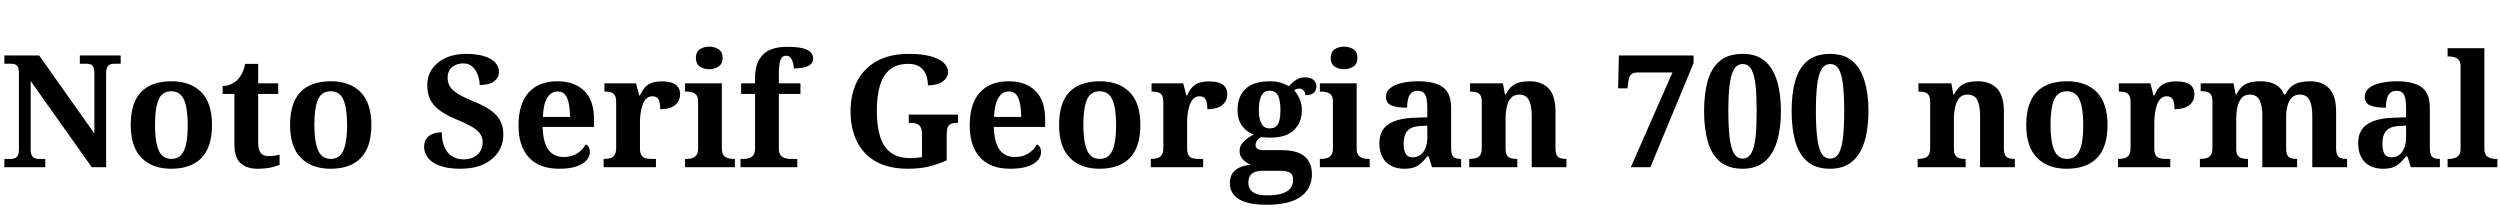 <svg xmlns="http://www.w3.org/2000/svg" xmlns:xlink="http://www.w3.org/1999/xlink" width="383.256" height="32.64"><path fill="black" d="M6.94 25.63L0.67 25.63L0.67 24.36L1.68 24.36Q2.02 24.36 2.29 24.25Q2.57 24.14 2.74 23.81Q2.90 23.47 2.90 22.80L2.90 22.80L2.90 11.23Q2.90 10.58 2.74 10.27Q2.57 9.96 2.29 9.86Q2.02 9.77 1.68 9.77L1.68 9.77L0.67 9.77L0.67 8.50L6 8.50L14.47 20.47L14.47 11.23Q14.47 10.58 14.30 10.27Q14.14 9.96 13.86 9.86Q13.58 9.77 13.25 9.77L13.25 9.77L12.24 9.77L12.24 8.50L18.50 8.50L18.50 9.77L17.50 9.77Q17.16 9.77 16.88 9.88Q16.61 9.98 16.44 10.31Q16.27 10.63 16.27 11.33L16.27 11.33L16.27 25.63L14.06 25.63L4.70 12.41L4.70 22.80Q4.70 23.47 4.87 23.81Q5.04 24.14 5.32 24.25Q5.59 24.36 5.93 24.36L5.93 24.36L6.94 24.36L6.94 25.63ZM26.23 25.87L26.23 25.87Q23.35 25.87 21.70 24.20Q20.04 22.54 20.04 19.15L20.04 19.15Q20.04 15.77 21.62 14.11Q23.21 12.46 26.30 12.46L26.30 12.46Q29.18 12.46 30.84 14.11Q32.50 15.77 32.50 19.15L32.50 19.15Q32.50 22.54 30.90 24.20Q29.30 25.87 26.23 25.87ZM26.28 24.36L26.28 24.36Q27.22 24.36 27.76 23.77Q28.30 23.18 28.54 22.02Q28.78 20.86 28.78 19.15L28.78 19.15Q28.78 16.58 28.21 15.29Q27.65 13.99 26.26 13.99L26.26 13.99Q24.86 13.99 24.31 15.28Q23.76 16.56 23.76 19.15L23.76 19.15Q23.76 21.70 24.32 23.03Q24.89 24.36 26.28 24.36ZM39.46 25.87L39.46 25.87Q37.85 25.87 36.89 25.03Q35.93 24.19 35.93 22.08L35.93 22.08L35.93 14.40L34.13 14.40L34.13 13.18Q34.90 13.18 35.51 12.86Q36.12 12.55 36.48 12.17L36.48 12.17Q36.84 11.78 37.13 11.20Q37.42 10.61 37.58 9.79L37.58 9.79L39.58 9.79L39.58 12.77L42.65 12.77L42.65 14.40L39.58 14.40L39.58 21.84Q39.58 22.92 39.95 23.42Q40.32 23.93 41.16 23.93L41.16 23.93Q41.64 23.93 42.06 23.87Q42.48 23.81 42.86 23.71L42.86 23.71L42.86 25.27Q42.48 25.44 41.60 25.66Q40.73 25.87 39.46 25.87ZM50.66 25.87L50.66 25.87Q47.78 25.87 46.13 24.20Q44.47 22.54 44.47 19.15L44.47 19.15Q44.47 15.77 46.06 14.11Q47.64 12.46 50.74 12.46L50.74 12.46Q53.62 12.46 55.27 14.11Q56.93 15.77 56.93 19.15L56.93 19.15Q56.93 22.54 55.33 24.20Q53.74 25.87 50.66 25.87ZM50.71 24.36L50.71 24.36Q51.65 24.36 52.19 23.77Q52.73 23.18 52.97 22.02Q53.21 20.86 53.21 19.15L53.21 19.15Q53.21 16.58 52.64 15.29Q52.08 13.99 50.69 13.99L50.69 13.99Q49.30 13.99 48.74 15.28Q48.19 16.56 48.19 19.15L48.19 19.15Q48.19 21.70 48.76 23.03Q49.32 24.36 50.71 24.36ZM70.63 25.87L70.63 25.87Q69.02 25.87 67.94 25.57Q66.86 25.27 66.22 24.78Q65.57 24.29 65.29 23.69Q65.02 23.09 65.02 22.51L65.02 22.51Q65.02 21.70 65.40 21.20Q65.78 20.71 66.41 20.50Q67.03 20.28 67.73 20.28L67.73 20.28Q67.73 21.65 68.15 22.57Q68.57 23.50 69.31 23.96Q70.06 24.43 71.02 24.43L71.02 24.43Q72.43 24.43 73.21 23.69Q73.99 22.94 73.99 21.84L73.99 21.84Q73.99 21.02 73.55 20.44Q73.10 19.85 72.22 19.36Q71.33 18.86 69.98 18.31L69.98 18.31Q68.30 17.62 67.32 16.86Q66.34 16.10 65.92 15.18Q65.50 14.26 65.50 13.08L65.50 13.08Q65.50 11.62 66.26 10.54Q67.03 9.46 68.36 8.86Q69.70 8.26 71.38 8.26L71.38 8.26Q73.15 8.26 74.28 8.63Q75.41 9 75.95 9.62Q76.49 10.25 76.49 11.04L76.49 11.04Q76.49 11.88 75.76 12.46Q75.02 13.03 73.54 13.03L73.54 13.03Q73.54 12.36 73.28 11.59Q73.03 10.82 72.48 10.27Q71.93 9.72 70.99 9.72L70.99 9.72Q70.03 9.72 69.32 10.28Q68.62 10.85 68.62 11.93L68.62 11.93Q68.62 12.60 68.93 13.18Q69.24 13.75 70.10 14.32Q70.97 14.88 72.58 15.53L72.58 15.53Q74.23 16.20 75.24 16.92Q76.25 17.64 76.70 18.54Q77.16 19.44 77.16 20.62L77.16 20.62Q77.16 22.15 76.36 23.34Q75.55 24.53 74.09 25.20Q72.62 25.87 70.63 25.87ZM85.70 25.87L85.70 25.87Q82.66 25.87 81.07 24.13Q79.49 22.39 79.49 19.27L79.49 19.27Q79.49 15.89 81.05 14.17Q82.61 12.46 85.44 12.46L85.44 12.46Q88.06 12.46 89.56 13.92Q91.06 15.38 91.06 18.24L91.06 18.24L91.06 19.46L83.18 19.46Q83.26 21.86 84.08 22.97Q84.91 24.07 86.40 24.07L86.40 24.07Q87.65 24.07 88.51 23.51Q89.38 22.94 89.78 22.13L89.78 22.13Q90.12 22.30 90.28 22.60Q90.43 22.90 90.43 23.30L90.43 23.30Q90.43 23.98 89.93 24.56Q89.42 25.15 88.38 25.51Q87.34 25.87 85.70 25.87ZM83.23 17.93L87.38 17.93Q87.38 16.08 86.95 15.05Q86.52 14.02 85.49 14.02L85.49 14.02Q84.48 14.02 83.88 15.01Q83.28 16.01 83.23 17.93L83.23 17.93ZM100.56 25.63L92.54 25.63L92.54 24.36L92.62 24.36Q93.17 24.36 93.58 24.24Q93.98 24.12 94.22 23.75Q94.46 23.38 94.46 22.63L94.46 22.63L94.46 15.67Q94.46 14.95 94.25 14.60Q94.03 14.26 93.65 14.15Q93.26 14.04 92.74 14.04L92.74 14.04L92.66 14.04L92.66 12.77L97.51 12.77L97.99 14.64L98.11 14.64Q98.42 13.92 98.83 13.44Q99.24 12.96 99.88 12.72Q100.51 12.48 101.50 12.48L101.50 12.48Q102.91 12.48 103.58 12.98Q104.26 13.49 104.26 14.42L104.26 14.42Q104.26 15.53 103.45 16.14Q102.65 16.75 101.21 16.75L101.21 16.75Q101.21 16.08 101.10 15.65Q100.99 15.22 100.74 14.99Q100.49 14.76 100.03 14.76L100.03 14.76Q99.41 14.76 99.02 15.19Q98.64 15.62 98.45 16.26Q98.26 16.90 98.18 17.54Q98.11 18.19 98.11 18.60L98.11 18.60L98.11 22.75Q98.11 23.45 98.33 23.80Q98.54 24.14 98.93 24.25Q99.31 24.36 99.79 24.36L99.79 24.36L100.56 24.36L100.56 25.63ZM112.66 25.63L105.02 25.63L105.02 24.36L105.31 24.36Q105.67 24.36 106.07 24.25Q106.46 24.14 106.74 23.81Q107.02 23.47 107.02 22.80L107.02 22.80L107.02 15.50Q107.02 14.86 106.73 14.54Q106.44 14.23 106.04 14.14Q105.65 14.04 105.31 14.04L105.31 14.04L105.02 14.04L105.02 12.77L110.66 12.77L110.66 22.80Q110.66 23.47 110.94 23.81Q111.22 24.14 111.62 24.25Q112.03 24.36 112.37 24.36L112.37 24.36L112.66 24.36L112.66 25.63ZM108.72 10.61L108.72 10.61Q107.86 10.61 107.27 10.19Q106.68 9.77 106.68 8.88L106.68 8.88Q106.68 7.97 107.28 7.56Q107.88 7.15 108.74 7.15L108.74 7.15Q109.56 7.15 110.17 7.56Q110.78 7.97 110.78 8.88L110.78 8.88Q110.78 9.77 110.17 10.19Q109.56 10.61 108.72 10.61ZM122.23 25.63L113.52 25.63L113.52 24.36L114.05 24.36Q114.41 24.36 114.80 24.25Q115.20 24.14 115.48 23.81Q115.75 23.47 115.75 22.80L115.75 22.80L115.75 14.40L113.62 14.40L113.62 12.77L115.75 12.77L115.75 11.88Q115.75 9.65 116.93 8.41Q118.10 7.18 120.65 7.18L120.65 7.18Q122.21 7.18 123.07 7.40Q123.94 7.63 124.30 8.03Q124.66 8.42 124.66 8.93L124.66 8.93Q124.66 9.46 124.33 9.80Q124.01 10.15 123.35 10.32Q122.69 10.49 121.70 10.49L121.70 10.49Q121.70 10.10 121.58 9.65Q121.46 9.19 121.21 8.87Q120.96 8.54 120.50 8.54L120.50 8.54Q119.90 8.54 119.65 9.20Q119.40 9.86 119.40 11.45L119.40 11.45L119.40 12.77L122.71 12.77L122.71 14.40L119.40 14.40L119.40 22.80Q119.40 23.47 119.68 23.81Q119.95 24.14 120.36 24.25Q120.77 24.36 121.10 24.36L121.10 24.36L122.23 24.36L122.23 25.63ZM139.22 25.87L139.22 25.87Q136.25 25.87 134.29 24.77Q132.34 23.66 131.36 21.68Q130.39 19.70 130.39 17.04L130.39 17.04Q130.39 14.45 131.40 12.47Q132.41 10.49 134.41 9.37Q136.42 8.26 139.34 8.26L139.34 8.26Q141.34 8.26 142.67 8.63Q144 9 144.67 9.62Q145.34 10.25 145.34 11.04L145.34 11.04Q145.34 11.88 144.55 12.48Q143.76 13.08 142.25 13.08L142.25 13.08Q142.25 12.10 141.92 11.36Q141.60 10.63 140.95 10.21Q140.30 9.79 139.27 9.79L139.27 9.79Q137.52 9.79 136.45 10.64Q135.38 11.50 134.90 13.10Q134.42 14.71 134.42 17.04L134.42 17.04Q134.42 19.34 134.93 20.95Q135.43 22.56 136.57 23.40Q137.71 24.24 139.58 24.24L139.58 24.24Q140.04 24.24 140.48 24.20Q140.93 24.17 141.34 24.07L141.34 24.07L141.34 20.54Q141.34 19.90 141.14 19.52Q140.95 19.15 140.58 19.00Q140.21 18.84 139.63 18.84L139.63 18.84L139.32 18.84L139.32 17.57L146.86 17.57L146.86 18.84L146.54 18.84Q146.06 18.84 145.74 19.01Q145.42 19.18 145.27 19.56Q145.13 19.94 145.13 20.64L145.13 20.64L145.13 24.58Q143.74 25.22 142.30 25.55Q140.86 25.87 139.22 25.87ZM154.87 25.87L154.87 25.87Q151.82 25.87 150.24 24.13Q148.66 22.39 148.66 19.27L148.66 19.27Q148.66 15.89 150.22 14.17Q151.78 12.46 154.61 12.46L154.61 12.46Q157.22 12.46 158.72 13.92Q160.22 15.38 160.22 18.24L160.22 18.24L160.22 19.46L152.35 19.46Q152.42 21.86 153.25 22.97Q154.08 24.07 155.57 24.07L155.57 24.07Q156.82 24.07 157.68 23.51Q158.54 22.94 158.95 22.13L158.95 22.13Q159.29 22.30 159.44 22.60Q159.60 22.90 159.60 23.30L159.60 23.30Q159.60 23.98 159.10 24.56Q158.59 25.15 157.55 25.51Q156.50 25.87 154.87 25.87ZM152.40 17.93L156.55 17.93Q156.55 16.08 156.12 15.05Q155.69 14.02 154.66 14.02L154.66 14.02Q153.65 14.02 153.05 15.01Q152.45 16.01 152.40 17.93L152.40 17.93ZM168.55 25.87L168.55 25.87Q165.67 25.87 164.02 24.20Q162.36 22.54 162.36 19.15L162.36 19.15Q162.36 15.77 163.94 14.11Q165.53 12.46 168.62 12.46L168.62 12.46Q171.50 12.46 173.16 14.11Q174.82 15.77 174.82 19.15L174.82 19.15Q174.82 22.54 173.22 24.20Q171.62 25.87 168.55 25.87ZM168.60 24.36L168.60 24.36Q169.54 24.36 170.08 23.77Q170.62 23.18 170.86 22.02Q171.10 20.86 171.10 19.15L171.10 19.15Q171.10 16.58 170.53 15.29Q169.97 13.99 168.58 13.99L168.58 13.99Q167.18 13.99 166.63 15.28Q166.08 16.56 166.08 19.15L166.08 19.15Q166.08 21.70 166.64 23.03Q167.21 24.36 168.60 24.36ZM184.44 25.63L176.42 25.63L176.42 24.36L176.50 24.36Q177.05 24.36 177.46 24.24Q177.86 24.12 178.10 23.75Q178.34 23.38 178.34 22.63L178.34 22.63L178.34 15.67Q178.34 14.95 178.13 14.60Q177.91 14.26 177.53 14.15Q177.14 14.04 176.62 14.04L176.62 14.04L176.54 14.04L176.54 12.77L181.39 12.77L181.87 14.64L181.99 14.64Q182.30 13.92 182.71 13.44Q183.12 12.96 183.76 12.72Q184.39 12.48 185.38 12.48L185.38 12.48Q186.79 12.48 187.46 12.98Q188.14 13.49 188.14 14.42L188.14 14.42Q188.14 15.53 187.33 16.14Q186.53 16.75 185.09 16.75L185.09 16.75Q185.09 16.08 184.98 15.65Q184.87 15.22 184.62 14.99Q184.37 14.76 183.91 14.76L183.91 14.76Q183.29 14.76 182.90 15.19Q182.52 15.62 182.33 16.26Q182.14 16.90 182.06 17.54Q181.99 18.19 181.99 18.60L181.99 18.60L181.99 22.75Q181.99 23.45 182.21 23.80Q182.42 24.14 182.81 24.25Q183.19 24.36 183.67 24.36L183.67 24.36L184.44 24.36L184.44 25.63ZM194.16 31.39L194.16 31.39Q191.33 31.39 189.94 30.54Q188.54 29.69 188.54 28.06L188.54 28.06Q188.54 27.19 188.92 26.60Q189.29 26.02 190.02 25.68Q190.75 25.34 191.78 25.27L191.78 25.27Q191.14 25.01 190.58 24.49Q190.03 23.98 190.03 23.14L190.03 23.14Q190.03 22.34 190.63 21.74Q191.23 21.14 192.17 20.62L192.17 20.62Q191.11 20.23 190.42 19.30Q189.72 18.36 189.72 16.90L189.72 16.90Q189.72 14.78 190.94 13.62Q192.17 12.46 194.74 12.46L194.74 12.46Q195.58 12.46 196.32 12.67Q197.06 12.89 197.59 13.20L197.59 13.20Q198.02 12.74 198.41 12.44Q198.79 12.14 199.20 12.00Q199.61 11.86 200.09 11.86L200.09 11.86Q200.95 11.86 201.38 12.26Q201.82 12.67 201.82 13.22L201.82 13.22Q201.82 13.75 201.46 14.17Q201.10 14.59 200.11 14.59L200.11 14.59Q200.11 14.11 199.82 13.85Q199.54 13.58 199.20 13.58L199.20 13.58Q199.01 13.58 198.77 13.66Q198.53 13.73 198.41 13.85L198.41 13.85Q198.89 14.38 199.24 15.19Q199.58 16.01 199.58 16.90L199.58 16.90Q199.58 18.72 198.41 19.91Q197.23 21.10 194.74 21.10L194.74 21.10Q194.47 21.10 194.02 21.07Q193.56 21.05 193.34 21.02L193.34 21.02Q193.01 21.17 192.74 21.49Q192.48 21.82 192.48 22.25L192.48 22.25Q192.48 22.63 192.79 22.82Q193.10 23.02 193.61 23.02L193.61 23.02L196.51 23.02Q198.12 23.02 199.13 23.45Q200.14 23.88 200.63 24.71Q201.12 25.54 201.12 26.69L201.12 26.69Q201.12 28.90 199.42 30.14Q197.71 31.39 194.16 31.39ZM194.21 29.95L194.21 29.95Q195.62 29.95 196.51 29.68Q197.40 29.40 197.82 28.87Q198.24 28.34 198.24 27.55L198.24 27.55Q198.24 26.78 197.76 26.48Q197.28 26.18 196.30 26.18L196.30 26.18L193.51 26.18Q193.03 26.18 192.54 26.32Q192.05 26.45 191.71 26.83Q191.38 27.22 191.38 28.01L191.38 28.01Q191.38 28.66 191.70 29.09Q192.02 29.52 192.66 29.74Q193.30 29.95 194.21 29.95ZM194.66 19.68L194.66 19.68Q195.31 19.68 195.66 19.34Q196.01 19.01 196.15 18.37Q196.30 17.74 196.30 16.87L196.30 16.87Q196.30 15.98 196.15 15.31Q196.01 14.64 195.65 14.27Q195.29 13.90 194.64 13.90L194.64 13.90Q194.02 13.90 193.66 14.28Q193.30 14.66 193.14 15.34Q192.98 16.01 192.98 16.90L192.98 16.90Q192.98 18.14 193.36 18.91Q193.73 19.68 194.66 19.68ZM209.98 25.63L202.34 25.63L202.34 24.36L202.63 24.36Q202.99 24.36 203.39 24.25Q203.78 24.14 204.06 23.81Q204.34 23.47 204.34 22.80L204.34 22.80L204.34 15.50Q204.34 14.86 204.05 14.54Q203.76 14.23 203.36 14.14Q202.97 14.04 202.63 14.04L202.63 14.04L202.34 14.04L202.34 12.77L207.98 12.77L207.98 22.80Q207.98 23.47 208.26 23.81Q208.54 24.14 208.94 24.25Q209.35 24.36 209.69 24.36L209.69 24.36L209.98 24.36L209.98 25.63ZM206.04 10.61L206.04 10.61Q205.18 10.61 204.59 10.19Q204.00 9.77 204.00 8.88L204.00 8.88Q204.00 7.97 204.60 7.56Q205.20 7.15 206.06 7.15L206.06 7.15Q206.88 7.15 207.49 7.56Q208.10 7.97 208.10 8.88L208.10 8.88Q208.10 9.77 207.49 10.19Q206.88 10.61 206.04 10.61ZM215.23 25.87L215.23 25.87Q214.18 25.87 213.32 25.45Q212.47 25.03 211.97 24.16Q211.46 23.28 211.46 21.96L211.46 21.96Q211.46 20.02 212.81 19.08Q214.15 18.14 216.84 18.05L216.84 18.05L218.81 17.98L218.81 16.66Q218.81 15.84 218.71 15.23Q218.62 14.62 218.30 14.27Q217.99 13.92 217.32 13.92L217.32 13.92Q216.72 13.92 216.36 14.26Q216 14.59 215.86 15.18Q215.71 15.77 215.71 16.51L215.71 16.51Q214.10 16.51 213.29 16.15Q212.47 15.79 212.47 14.90L212.47 14.90Q212.47 14.02 213.14 13.49Q213.82 12.96 214.94 12.71Q216.07 12.46 217.42 12.46L217.42 12.46Q219.94 12.46 221.20 13.37Q222.46 14.28 222.46 16.54L222.46 16.54L222.46 22.66Q222.46 23.30 222.59 23.68Q222.72 24.05 223.04 24.20Q223.37 24.36 223.90 24.36L223.90 24.36L223.99 24.36L223.99 25.63L219.53 25.63L219.02 23.98L218.81 23.98Q218.28 24.62 217.81 25.04Q217.34 25.46 216.74 25.67Q216.14 25.87 215.23 25.87ZM216.55 24.12L216.55 24.12Q217.25 24.12 217.75 23.75Q218.26 23.38 218.53 22.68Q218.81 21.98 218.81 21.05L218.81 21.05L218.81 19.25L217.73 19.32Q216.77 19.37 216.22 19.69Q215.66 20.02 215.42 20.60Q215.18 21.19 215.18 22.06L215.18 22.06Q215.18 22.73 215.33 23.20Q215.47 23.66 215.78 23.89Q216.10 24.12 216.55 24.12ZM232.61 25.63L225.24 25.63L225.24 24.36L225.29 24.36Q225.84 24.36 226.26 24.24Q226.68 24.12 226.92 23.77Q227.16 23.42 227.16 22.70L227.16 22.70L227.16 15.60Q227.16 14.93 226.94 14.59Q226.73 14.26 226.34 14.15Q225.96 14.04 225.43 14.04L225.43 14.04L225.36 14.04L225.36 12.77L230.40 12.77L230.71 14.47L230.83 14.47Q231.31 13.56 231.88 13.14Q232.44 12.72 233.10 12.59Q233.76 12.46 234.50 12.46L234.50 12.46Q236.35 12.46 237.41 13.56Q238.46 14.66 238.46 17.09L238.46 17.09L238.46 22.66Q238.46 23.40 238.64 23.76Q238.82 24.12 239.18 24.24Q239.54 24.36 240.07 24.36L240.07 24.36L240.14 24.36L240.14 25.63L234.82 25.63L234.82 17.74Q234.82 16.18 234.38 15.34Q233.95 14.50 232.90 14.50L232.90 14.50Q232.10 14.50 231.65 15.01Q231.19 15.53 231 16.38Q230.81 17.23 230.81 18.22L230.81 18.22L230.81 22.80Q230.81 23.47 231.02 23.81Q231.24 24.14 231.62 24.25Q232.01 24.36 232.54 24.36L232.54 24.36L232.61 24.36L232.61 25.63ZM253.01 25.63L250.01 25.63L256.39 11.11L251.04 11.11Q250.39 11.11 250.06 11.42Q249.72 11.74 249.65 12.34L249.65 12.34L249.50 13.54L248.06 13.54L248.18 8.50L259.63 8.50L259.63 9.67L253.01 25.63ZM267.14 25.87L267.14 25.87Q264.96 25.87 263.66 24.77Q262.37 23.66 261.80 21.67Q261.24 19.68 261.24 17.02L261.24 17.02Q261.24 14.35 261.80 12.38Q262.37 10.42 263.66 9.34Q264.96 8.26 267.17 8.26L267.17 8.26Q269.26 8.26 270.54 9.34Q271.82 10.42 272.42 12.40Q273.02 14.38 273.02 17.04L273.02 17.04Q273.02 19.70 272.42 21.68Q271.82 23.66 270.53 24.77Q269.23 25.87 267.14 25.87ZM267.14 24.31L267.14 24.31Q268.03 24.31 268.50 23.45Q268.97 22.58 269.14 20.95Q269.30 19.32 269.30 17.04L269.30 17.04Q269.30 14.74 269.14 13.13Q268.97 11.52 268.51 10.67Q268.06 9.82 267.17 9.82L267.17 9.82Q266.28 9.82 265.80 10.67Q265.32 11.52 265.14 13.13Q264.96 14.74 264.96 17.04L264.96 17.04Q264.96 19.32 265.14 20.95Q265.32 22.58 265.79 23.45Q266.26 24.31 267.14 24.31ZM280.56 25.87L280.56 25.87Q278.38 25.87 277.08 24.77Q275.78 23.66 275.22 21.67Q274.66 19.68 274.66 17.02L274.66 17.02Q274.66 14.35 275.22 12.38Q275.78 10.42 277.08 9.34Q278.38 8.26 280.58 8.26L280.58 8.26Q282.67 8.26 283.96 9.34Q285.24 10.42 285.84 12.40Q286.44 14.38 286.44 17.04L286.44 17.04Q286.44 19.70 285.84 21.68Q285.24 23.66 283.94 24.77Q282.65 25.87 280.56 25.87ZM280.56 24.31L280.56 24.31Q281.45 24.31 281.92 23.45Q282.38 22.58 282.55 20.95Q282.72 19.32 282.72 17.04L282.72 17.04Q282.72 14.74 282.55 13.13Q282.38 11.52 281.93 10.67Q281.47 9.82 280.58 9.82L280.58 9.82Q279.70 9.82 279.22 10.67Q278.74 11.52 278.56 13.13Q278.38 14.74 278.38 17.04L278.38 17.04Q278.38 19.32 278.56 20.95Q278.74 22.58 279.20 23.45Q279.67 24.31 280.56 24.31ZM301.34 25.63L293.98 25.63L293.98 24.36L294.02 24.36Q294.58 24.36 295.00 24.24Q295.42 24.12 295.66 23.77Q295.90 23.42 295.90 22.70L295.90 22.70L295.90 15.60Q295.90 14.93 295.68 14.59Q295.46 14.26 295.08 14.15Q294.70 14.04 294.17 14.04L294.17 14.04L294.10 14.04L294.10 12.77L299.14 12.77L299.45 14.47L299.57 14.47Q300.05 13.56 300.61 13.14Q301.18 12.72 301.84 12.59Q302.50 12.46 303.24 12.46L303.24 12.46Q305.09 12.46 306.14 13.56Q307.20 14.66 307.20 17.09L307.20 17.09L307.20 22.66Q307.20 23.40 307.38 23.76Q307.56 24.12 307.92 24.24Q308.28 24.36 308.81 24.36L308.81 24.36L308.88 24.36L308.88 25.63L303.55 25.63L303.55 17.74Q303.55 16.18 303.12 15.34Q302.69 14.50 301.63 14.50L301.63 14.50Q300.84 14.50 300.38 15.01Q299.93 15.53 299.74 16.38Q299.54 17.23 299.54 18.22L299.54 18.22L299.54 22.80Q299.54 23.47 299.76 23.81Q299.98 24.14 300.36 24.25Q300.74 24.36 301.27 24.36L301.27 24.36L301.34 24.36L301.34 25.63ZM316.82 25.87L316.82 25.87Q313.94 25.87 312.29 24.20Q310.63 22.54 310.63 19.15L310.63 19.15Q310.63 15.77 312.22 14.11Q313.80 12.46 316.90 12.46L316.90 12.46Q319.78 12.46 321.43 14.11Q323.09 15.77 323.09 19.15L323.09 19.15Q323.09 22.54 321.49 24.20Q319.90 25.87 316.82 25.87ZM316.87 24.36L316.87 24.36Q317.81 24.36 318.35 23.77Q318.89 23.18 319.13 22.02Q319.37 20.86 319.37 19.15L319.37 19.15Q319.37 16.58 318.80 15.29Q318.24 13.99 316.85 13.99L316.85 13.99Q315.46 13.99 314.90 15.28Q314.35 16.56 314.35 19.15L314.35 19.15Q314.35 21.70 314.92 23.03Q315.48 24.36 316.87 24.36ZM332.71 25.63L324.70 25.63L324.70 24.36L324.77 24.36Q325.32 24.36 325.73 24.24Q326.14 24.12 326.38 23.75Q326.62 23.38 326.62 22.63L326.62 22.63L326.62 15.67Q326.62 14.95 326.40 14.60Q326.18 14.26 325.80 14.15Q325.42 14.04 324.89 14.04L324.89 14.04L324.82 14.04L324.82 12.77L329.66 12.77L330.14 14.64L330.26 14.64Q330.58 13.92 330.98 13.44Q331.39 12.96 332.03 12.72Q332.66 12.48 333.65 12.48L333.65 12.48Q335.06 12.48 335.74 12.98Q336.41 13.49 336.41 14.42L336.41 14.42Q336.41 15.53 335.60 16.14Q334.80 16.75 333.36 16.75L333.36 16.75Q333.36 16.08 333.25 15.65Q333.14 15.22 332.89 14.99Q332.64 14.76 332.18 14.76L332.18 14.76Q331.56 14.76 331.18 15.19Q330.79 15.62 330.60 16.26Q330.41 16.90 330.34 17.54Q330.26 18.19 330.26 18.60L330.26 18.60L330.26 22.75Q330.26 23.45 330.48 23.80Q330.70 24.14 331.08 24.25Q331.46 24.36 331.94 24.36L331.94 24.36L332.71 24.36L332.71 25.63ZM344.62 25.63L337.25 25.63L337.25 24.36L337.30 24.36Q337.85 24.36 338.27 24.24Q338.69 24.12 338.93 23.77Q339.17 23.42 339.17 22.70L339.17 22.70L339.17 15.53Q339.17 14.86 338.95 14.52Q338.74 14.18 338.35 14.08Q337.97 13.97 337.44 13.97L337.44 13.97L337.37 13.97L337.37 12.77L342.41 12.77L342.72 14.47L342.84 14.47Q343.32 13.56 343.88 13.14Q344.45 12.72 345.11 12.59Q345.77 12.46 346.51 12.46L346.51 12.46Q347.40 12.46 348.11 12.66Q348.82 12.86 349.33 13.31Q349.85 13.75 350.14 14.47L350.14 14.47L350.35 14.47Q350.83 13.56 351.43 13.14Q352.03 12.72 352.73 12.59Q353.42 12.46 354.17 12.46L354.17 12.46Q356.02 12.46 357.07 13.56Q358.13 14.66 358.13 17.09L358.13 17.09L358.13 22.66Q358.13 23.40 358.31 23.76Q358.49 24.12 358.85 24.24Q359.21 24.36 359.74 24.36L359.74 24.36L359.81 24.36L359.81 25.63L354.48 25.63L354.48 17.74Q354.48 16.18 354.05 15.34Q353.62 14.50 352.56 14.50L352.56 14.50Q351.82 14.50 351.35 14.96Q350.88 15.43 350.68 16.21Q350.47 16.99 350.47 17.93L350.47 17.93L350.47 22.66Q350.47 23.38 350.65 23.75Q350.83 24.12 351.19 24.24Q351.55 24.36 352.08 24.36L352.08 24.36L352.15 24.36L352.15 25.63L346.82 25.63L346.82 17.74Q346.82 16.18 346.39 15.34Q345.96 14.50 344.90 14.50L344.90 14.50Q344.11 14.50 343.66 15.01Q343.20 15.53 343.01 16.38Q342.82 17.23 342.82 18.22L342.82 18.22L342.82 22.80Q342.82 23.47 343.03 23.81Q343.25 24.14 343.63 24.25Q344.02 24.36 344.54 24.36L344.54 24.36L344.62 24.36L344.62 25.63ZM365.28 25.87L365.28 25.87Q364.22 25.87 363.37 25.45Q362.52 25.03 362.02 24.16Q361.51 23.28 361.51 21.96L361.51 21.96Q361.51 20.02 362.86 19.08Q364.20 18.14 366.89 18.05L366.89 18.05L368.86 17.98L368.86 16.66Q368.86 15.84 368.76 15.23Q368.66 14.62 368.35 14.27Q368.04 13.92 367.37 13.92L367.37 13.92Q366.77 13.92 366.41 14.26Q366.05 14.59 365.90 15.18Q365.76 15.77 365.76 16.51L365.76 16.51Q364.15 16.51 363.34 16.15Q362.52 15.79 362.52 14.90L362.52 14.90Q362.52 14.02 363.19 13.49Q363.86 12.96 364.99 12.71Q366.12 12.46 367.46 12.46L367.46 12.46Q369.98 12.46 371.24 13.37Q372.50 14.28 372.50 16.54L372.50 16.54L372.50 22.66Q372.50 23.30 372.64 23.68Q372.77 24.05 373.09 24.20Q373.42 24.36 373.94 24.36L373.94 24.36L374.04 24.36L374.04 25.63L369.58 25.63L369.07 23.98L368.86 23.98Q368.33 24.62 367.86 25.04Q367.39 25.46 366.79 25.67Q366.19 25.87 365.28 25.87ZM366.60 24.12L366.60 24.12Q367.30 24.12 367.80 23.75Q368.30 23.38 368.58 22.68Q368.86 21.98 368.86 21.05L368.86 21.05L368.86 19.25L367.78 19.32Q366.82 19.37 366.26 19.69Q365.71 20.02 365.47 20.60Q365.23 21.19 365.23 22.06L365.23 22.06Q365.23 22.73 365.38 23.20Q365.52 23.66 365.83 23.89Q366.14 24.12 366.60 24.12ZM382.85 25.63L375.22 25.63L375.22 24.36L375.50 24.36Q375.86 24.36 376.26 24.25Q376.66 24.14 376.93 23.81Q377.21 23.47 377.21 22.80L377.21 22.80L377.21 10.13Q377.21 9.48 376.92 9.17Q376.63 8.86 376.24 8.76Q375.84 8.66 375.50 8.66L375.50 8.66L375.22 8.66L375.22 7.39L380.86 7.39L380.86 22.80Q380.86 23.47 381.13 23.81Q381.41 24.14 381.82 24.25Q382.22 24.36 382.56 24.36L382.56 24.36L382.85 24.36L382.85 25.63Z"/></svg>